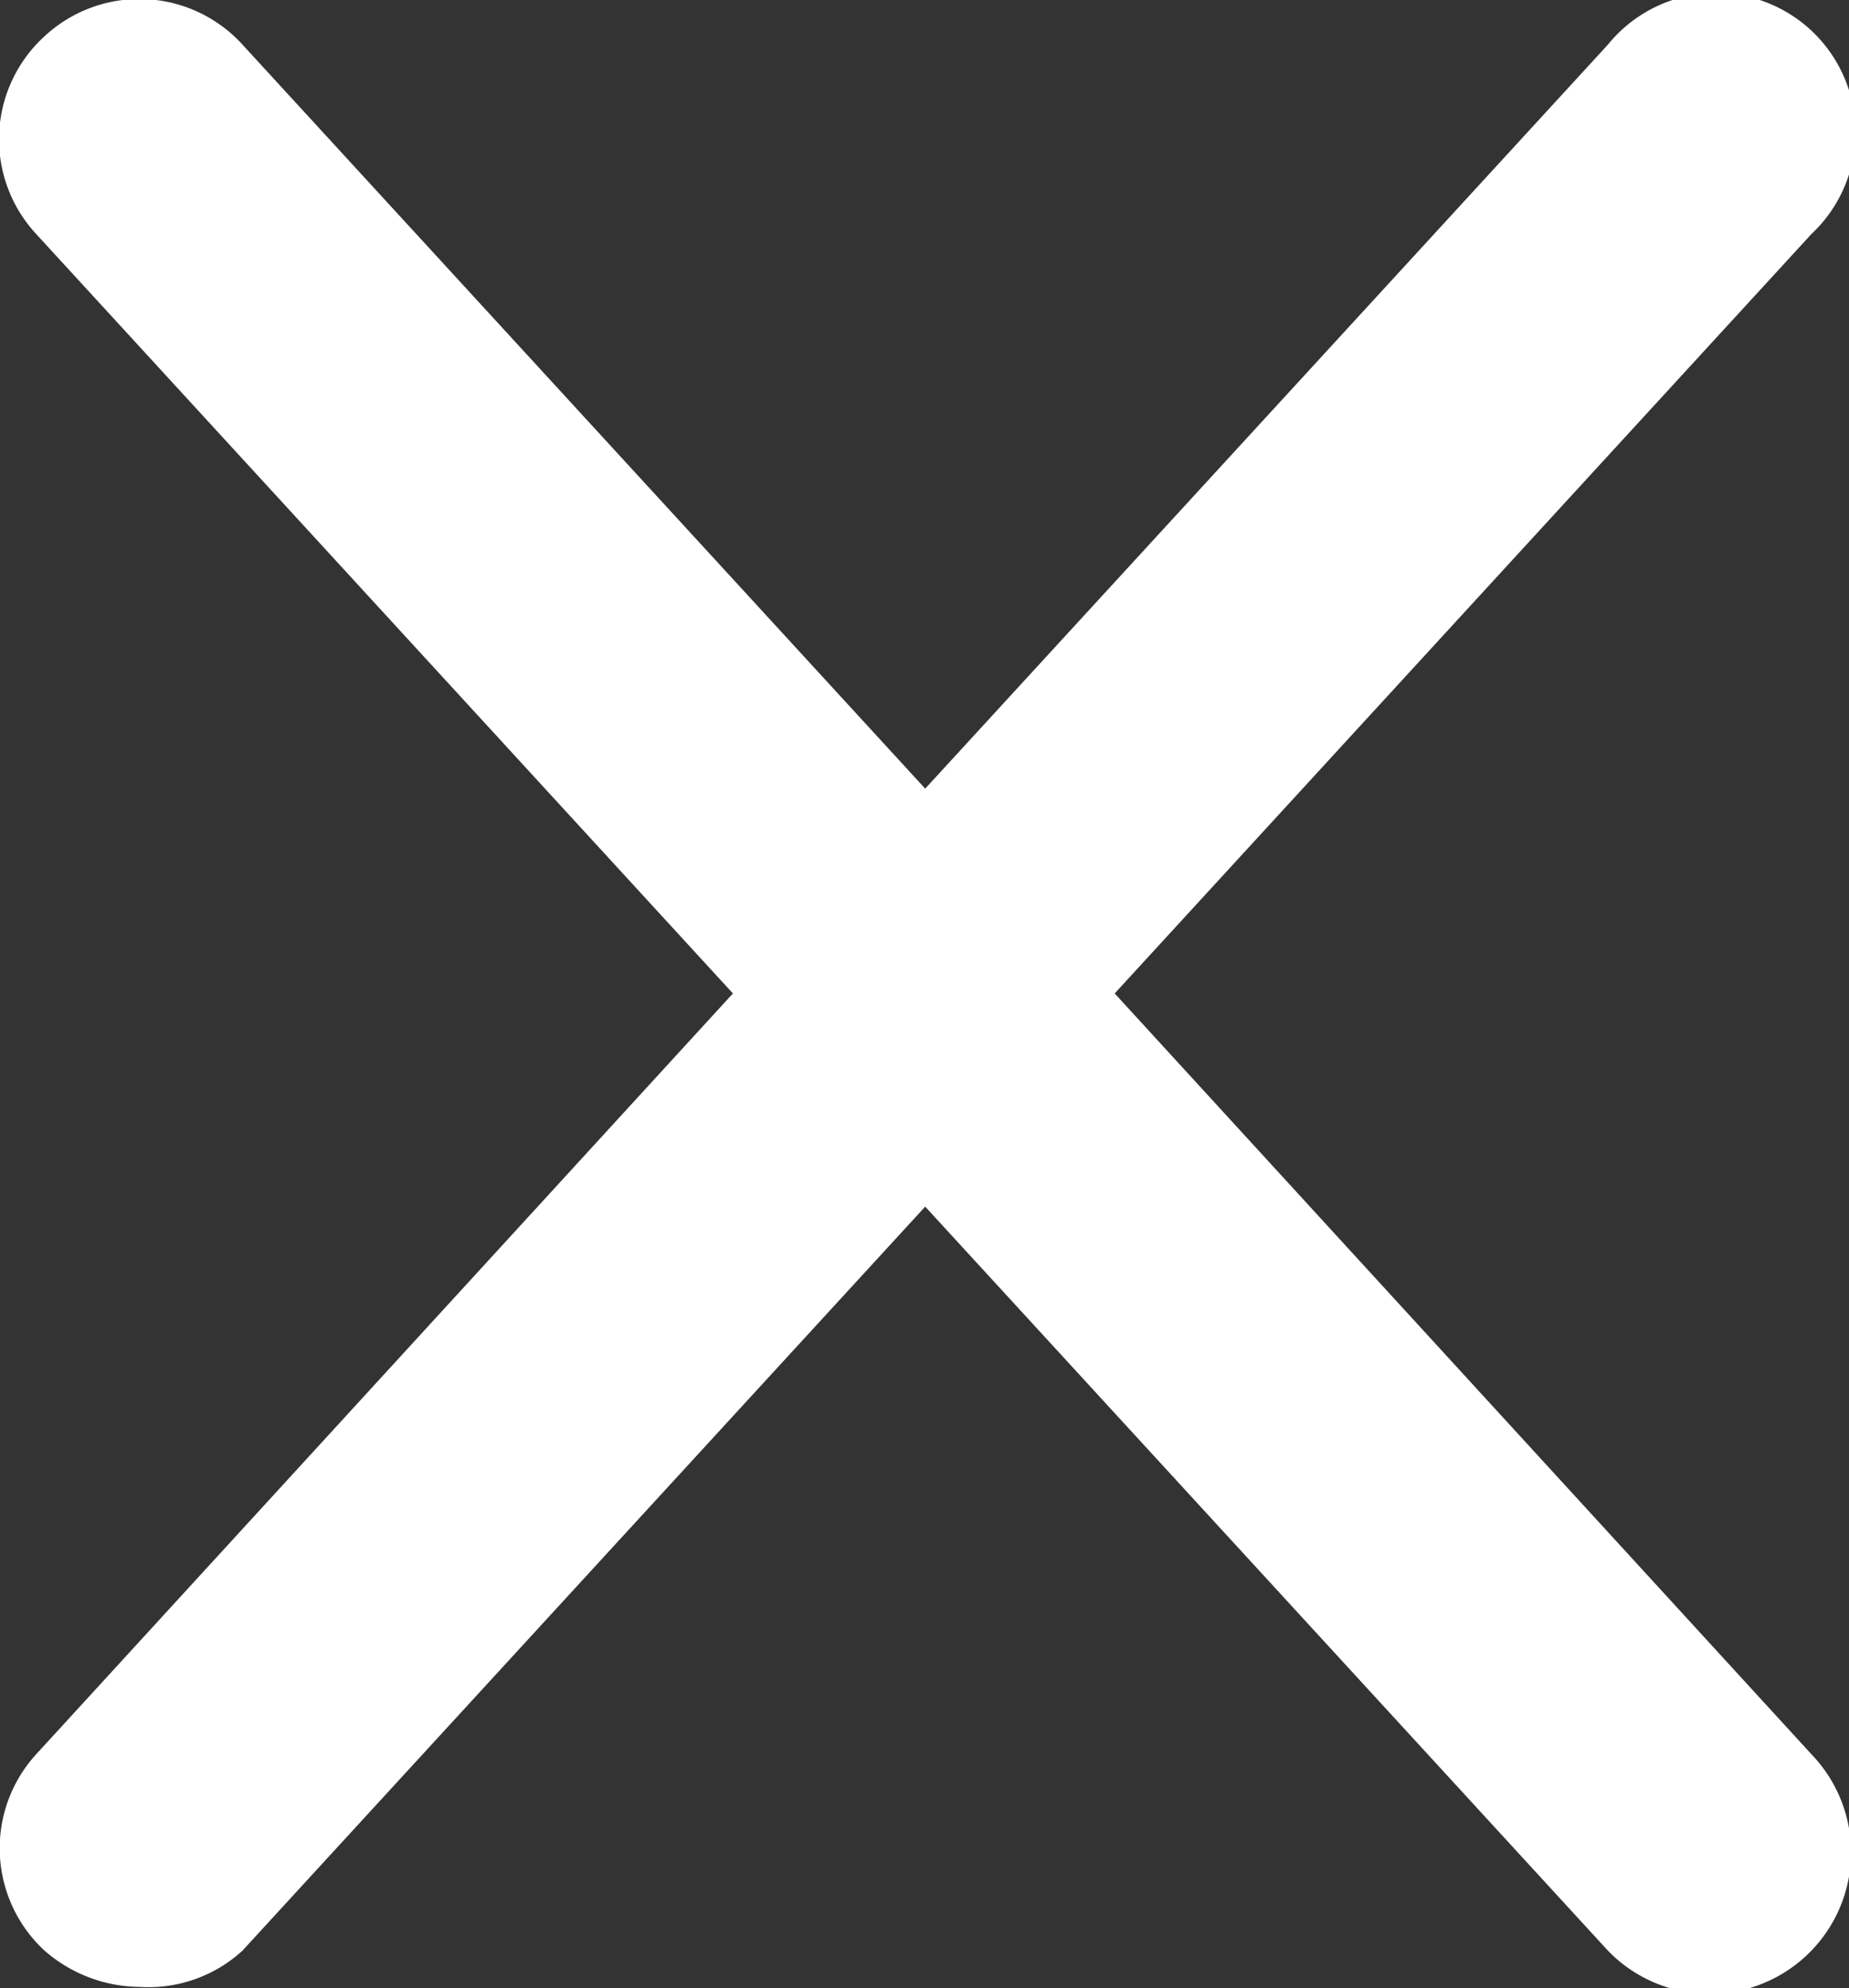 <svg xmlns="http://www.w3.org/2000/svg" viewBox="0 0 13.27 14.27"><rect x="0" y="0" width="13.27" height="14.27" fill="#333333" stroke="none"/><defs><style>.cls-1{fill:#fff;}</style></defs><title>X</title><g id="Layer_2" data-name="Layer 2"><g id="Layer_1-2" data-name="Layer 1"><path class="cls-1" d="M13,12.59,8,7.13l5-5.45A1,1,0,1,0,11.54.32L6.64,5.66,1.74.32A1,1,0,0,0,.32.26,1,1,0,0,0,.26,1.68l5,5.45-5,5.46A1,1,0,0,0,.32,14a1.05,1.05,0,0,0,.68.26A1,1,0,0,0,1.74,14l4.9-5.34L11.54,14A1,1,0,1,0,13,12.59Z"/></g></g></svg>